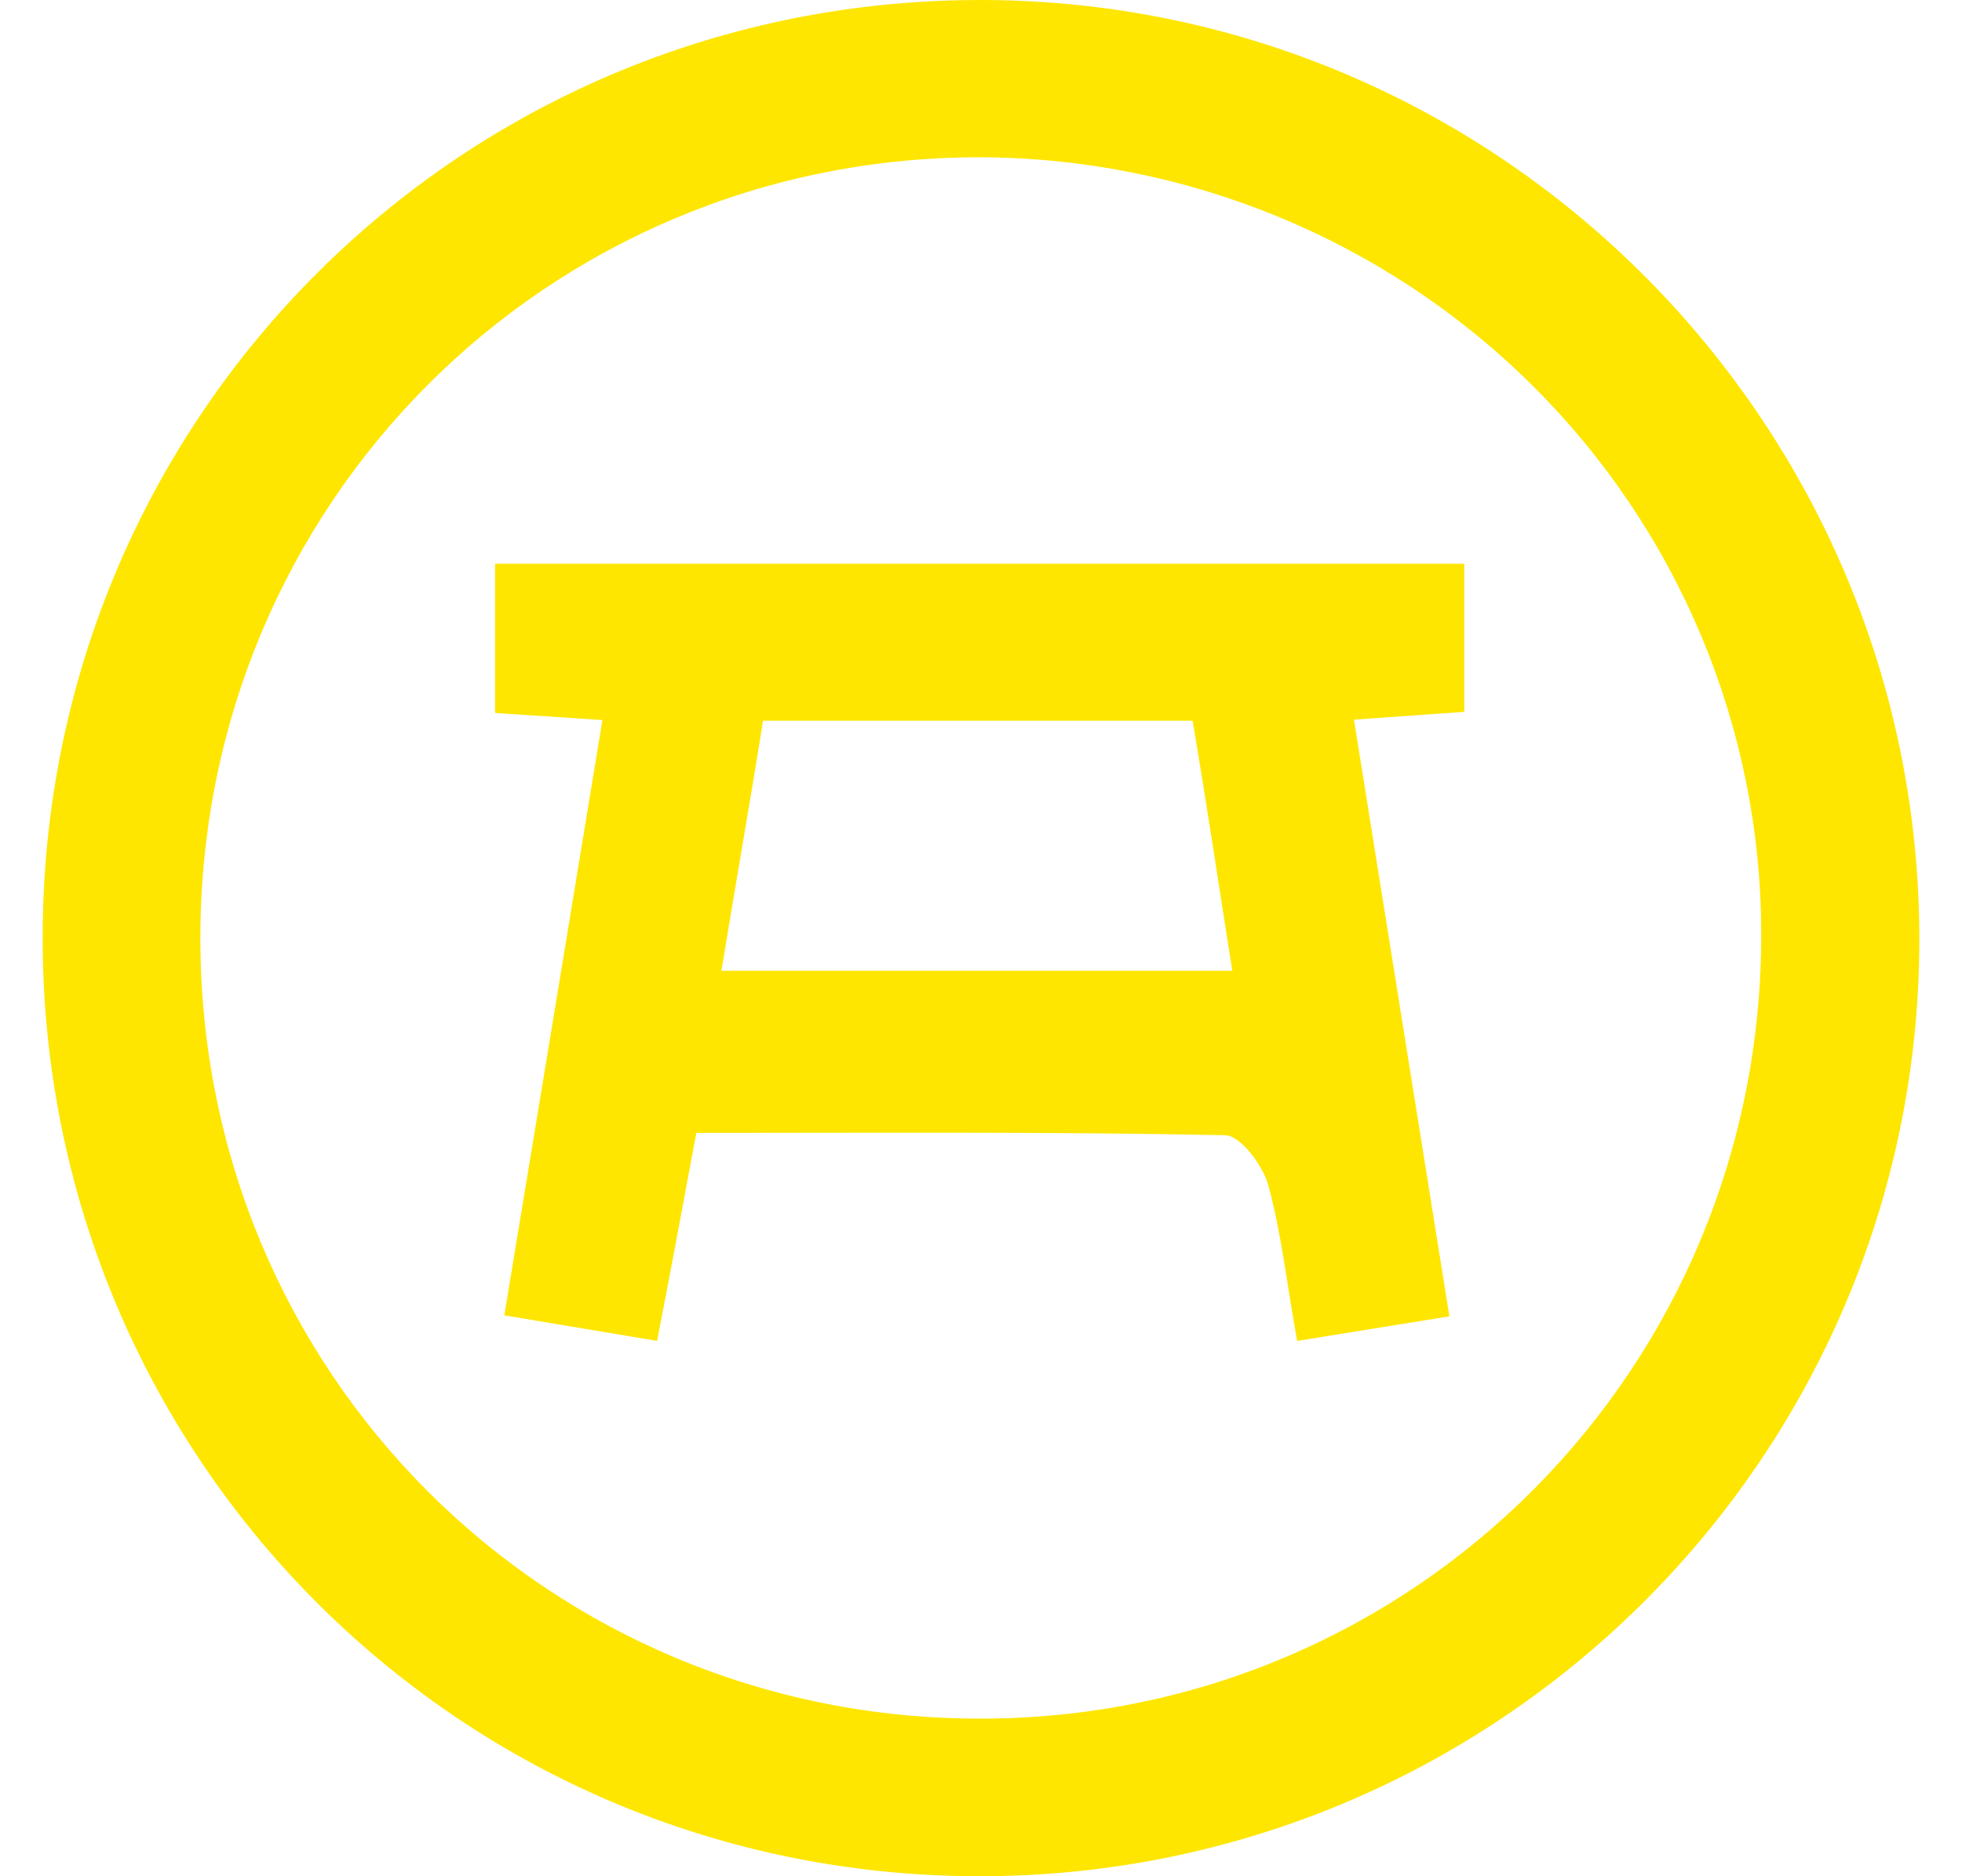 <svg width="23" height="22" viewBox="0 0 23 22" fill="none" xmlns="http://www.w3.org/2000/svg">
<path d="M11.529 6.19523e-05C5.428 -0.02 0.52 4.862 0.5 10.959C0.48 17.056 5.354 21.98 11.448 22C17.541 22.02 22.486 17.1 22.5 11.039C22.514 4.979 17.6 0.02 11.529 6.19523e-05ZM11.512 20.152C6.419 20.164 2.337 16.094 2.349 10.981C2.36 5.908 6.404 1.854 11.466 1.844C13.899 1.846 16.231 2.804 17.952 4.508C19.673 6.212 20.642 8.523 20.646 10.934C20.665 16.034 16.592 20.142 11.512 20.152Z" fill="#FEE600"/>
<path d="M5.804 8.36L7.062 8.443C6.673 10.811 6.299 13.085 5.912 15.423L7.703 15.723C7.872 14.86 8.009 14.102 8.163 13.284C10.255 13.284 12.308 13.269 14.36 13.311C14.539 13.311 14.803 13.663 14.867 13.894C15.025 14.474 15.089 15.08 15.206 15.723L16.991 15.435C16.616 13.088 16.247 10.781 15.872 8.438L17.166 8.347V6.61H5.804V8.36ZM8.945 8.451H13.981C14.15 9.457 14.289 10.391 14.446 11.383H8.457C8.618 10.394 8.787 9.445 8.945 8.451Z" fill="#FEE600"/>
</svg>
